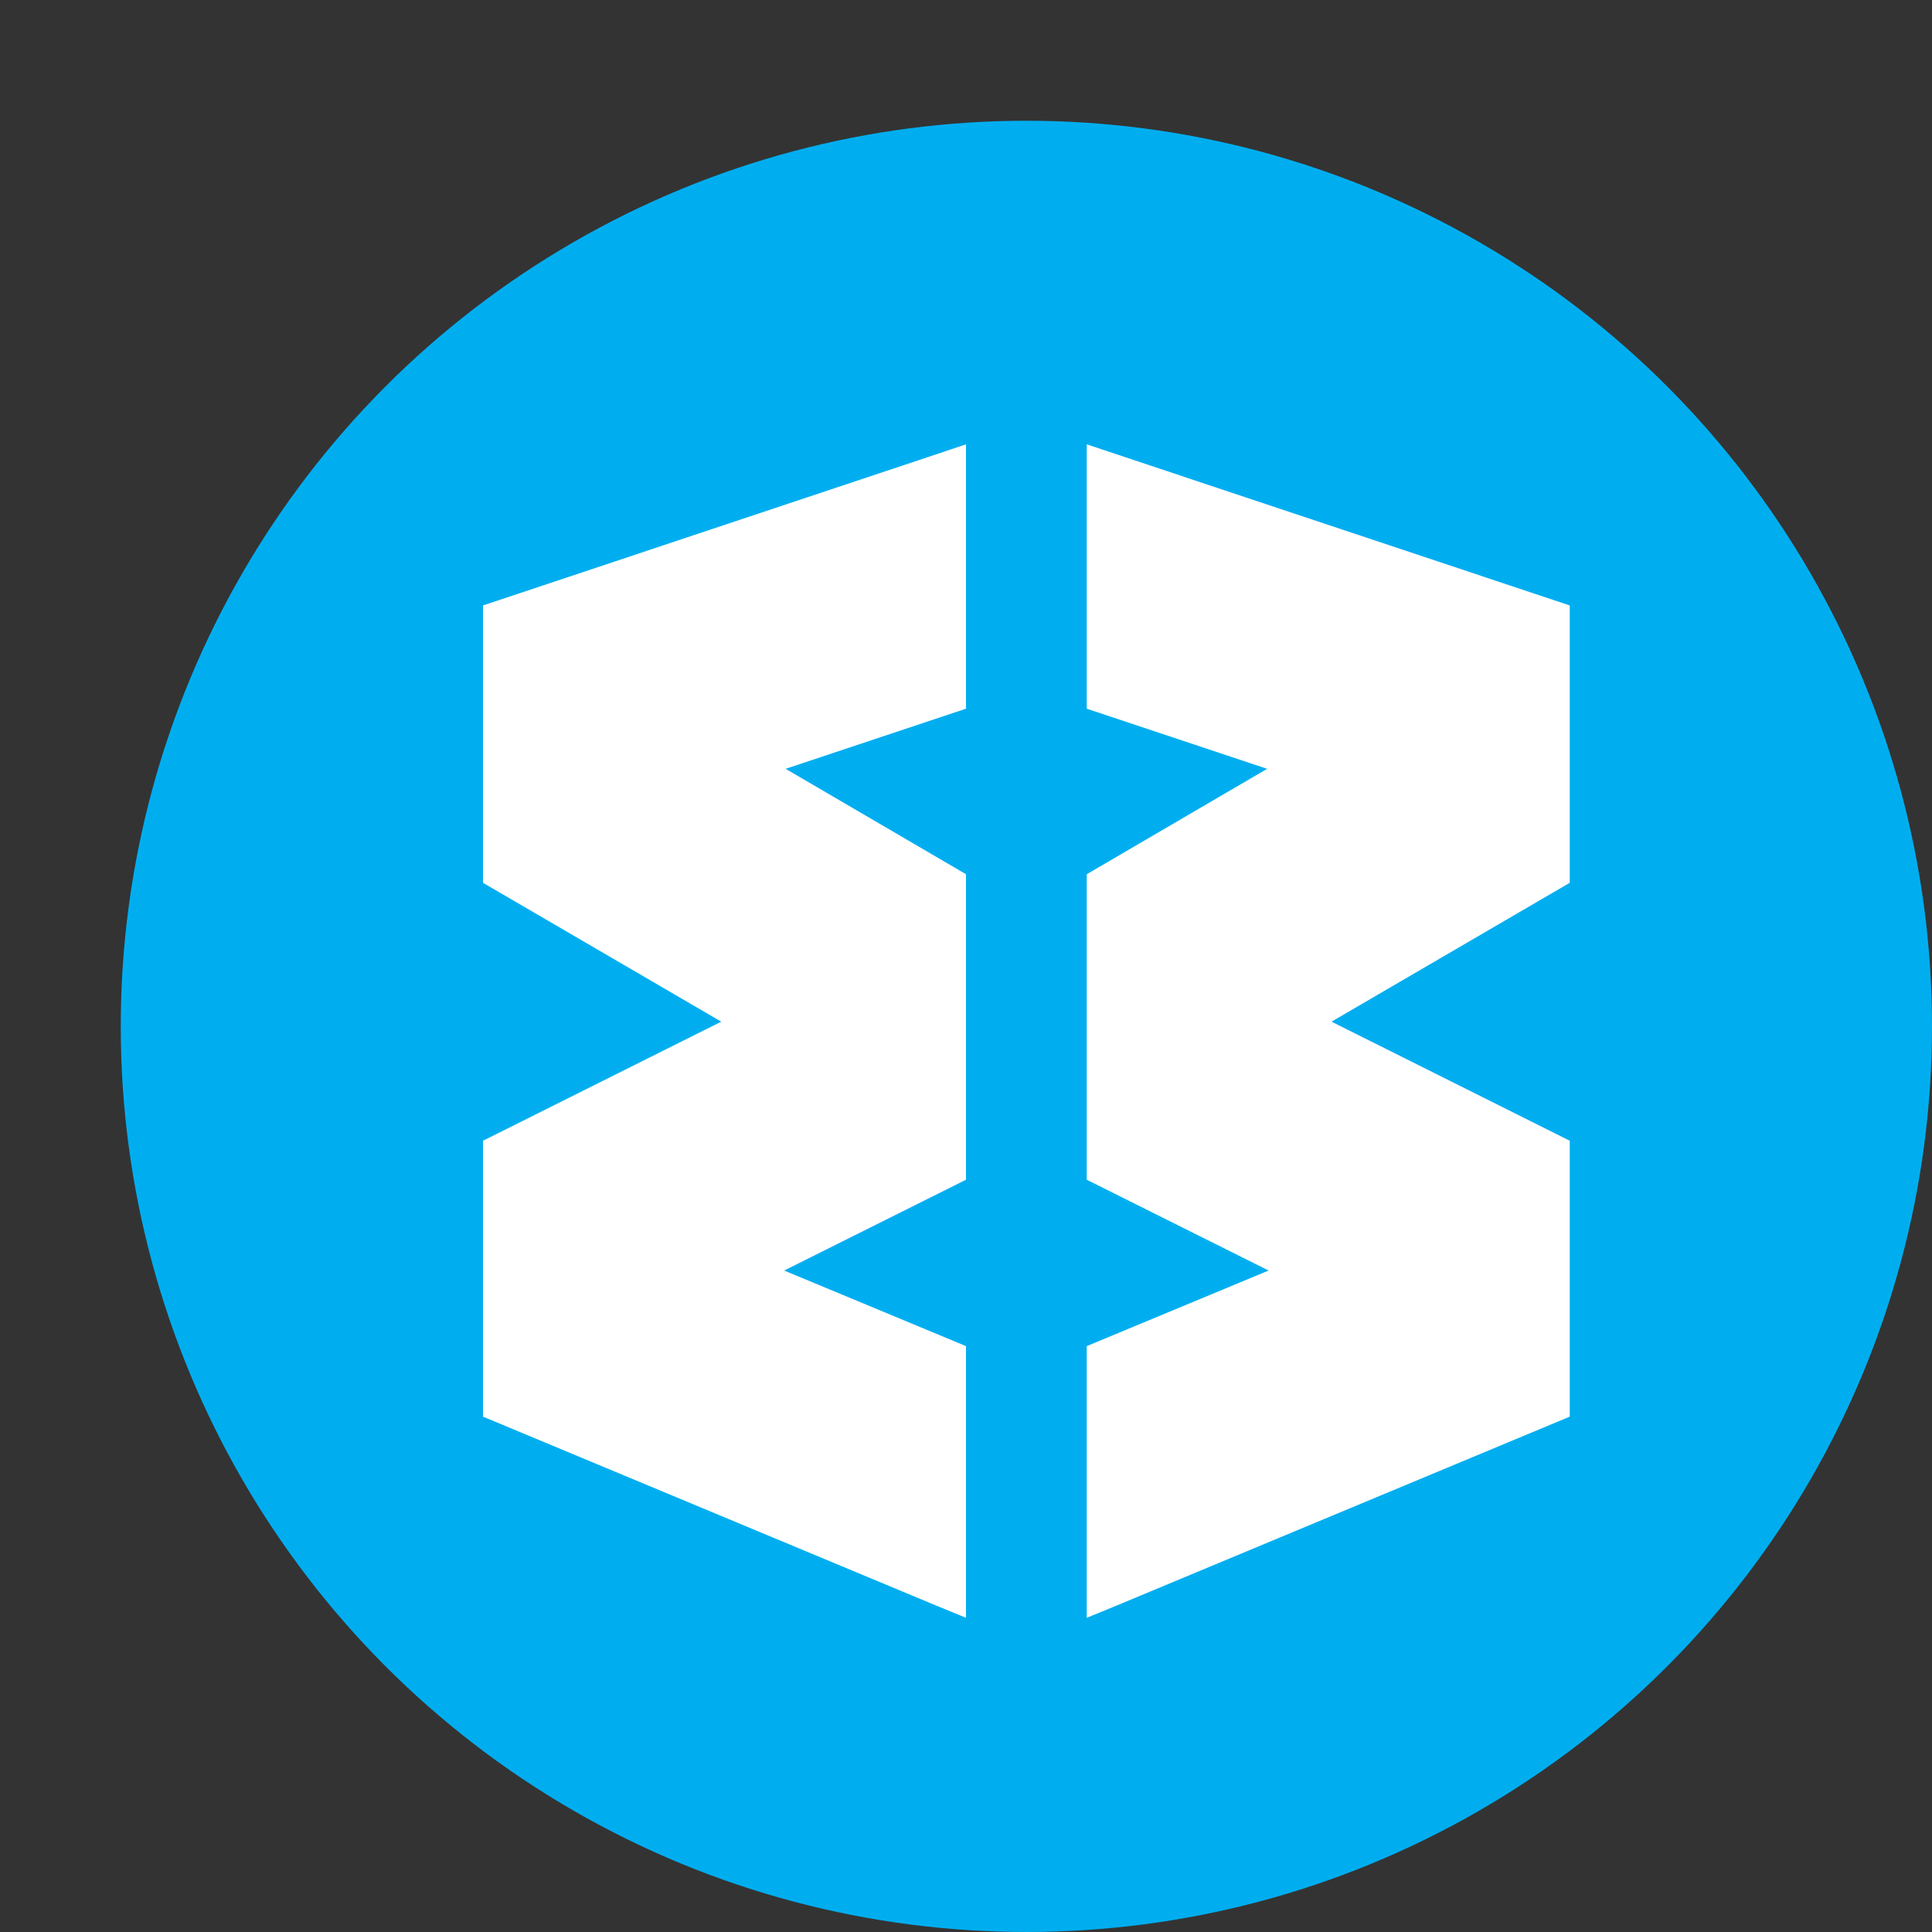 <svg xmlns="http://www.w3.org/2000/svg" width="16" height="16" version="1.1">
 <rect width="100%" height="100%" fill="#333333" stroke="none"/>
 <circle style="fill:#00aef0" cx="8.5" cy="8.5" r="7.5"/>
 <path style="fill:#ffffff" d="M 8,3.68 7.826,3.738 4,5.014 V 7.311 L 5.973,8.461 4,9.447 V 11.732 L 7.754,13.297 8,13.398 V 11.148 L 6.494,10.522 8,9.77 V 7.24 L 6.506,6.367 8,5.869 Z M 9,3.68 V 5.869 L 10.494,6.367 9,7.24 V 9.77 L 10.506,10.522 9,11.148 V 13.398 L 9.246,13.297 13,11.732 V 9.447 L 11.027,8.461 13,7.311 V 5.014 L 9.174,3.738 Z"/>
</svg>
